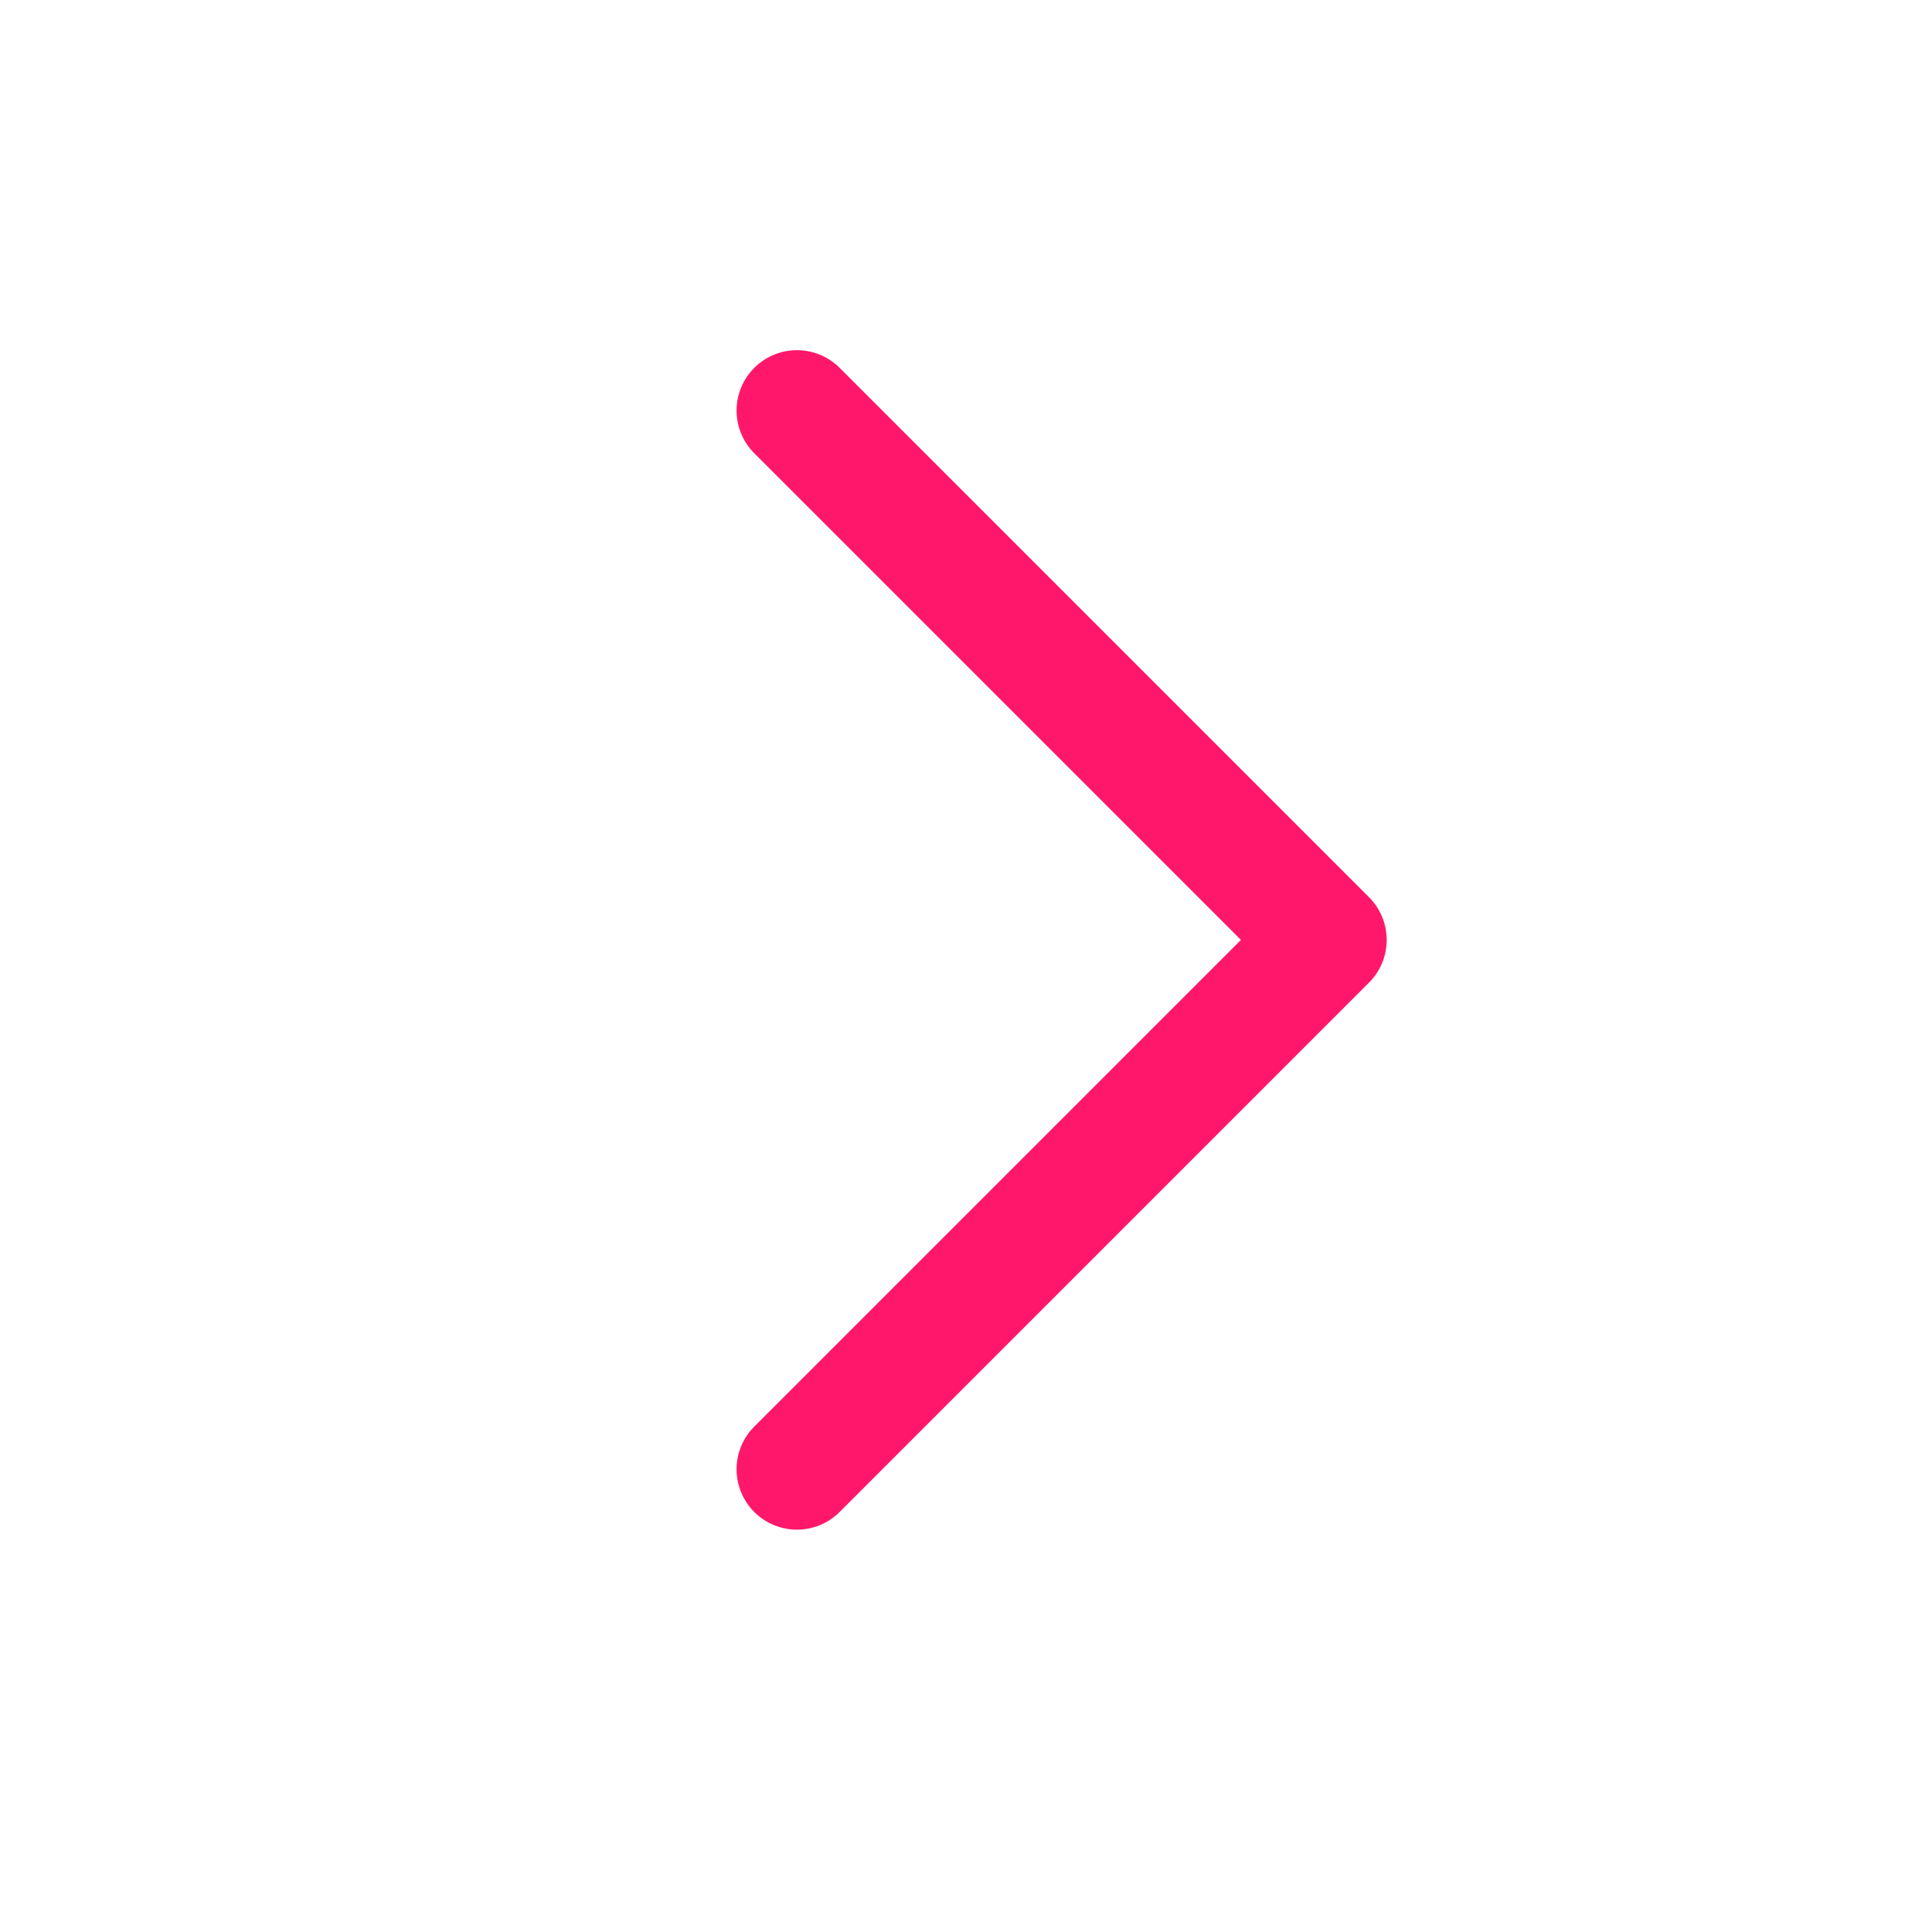 <?xml version="1.0" encoding="UTF-8"?>
<svg id="Layer_1"
    xmlns="http://www.w3.org/2000/svg" viewBox="0 0 80 80">
    <defs>
        <style>
      .cls-1 {
        fill: none;
        stroke: #ff176c;
        stroke-linecap: round;
        stroke-linejoin: round;
        stroke-width: 5px;
      }
        </style>
    </defs>
    <polyline class="cls-1" points="1 1 22.92 22.92 1 44.84" transform="translate(32, 16)"/>
</svg>